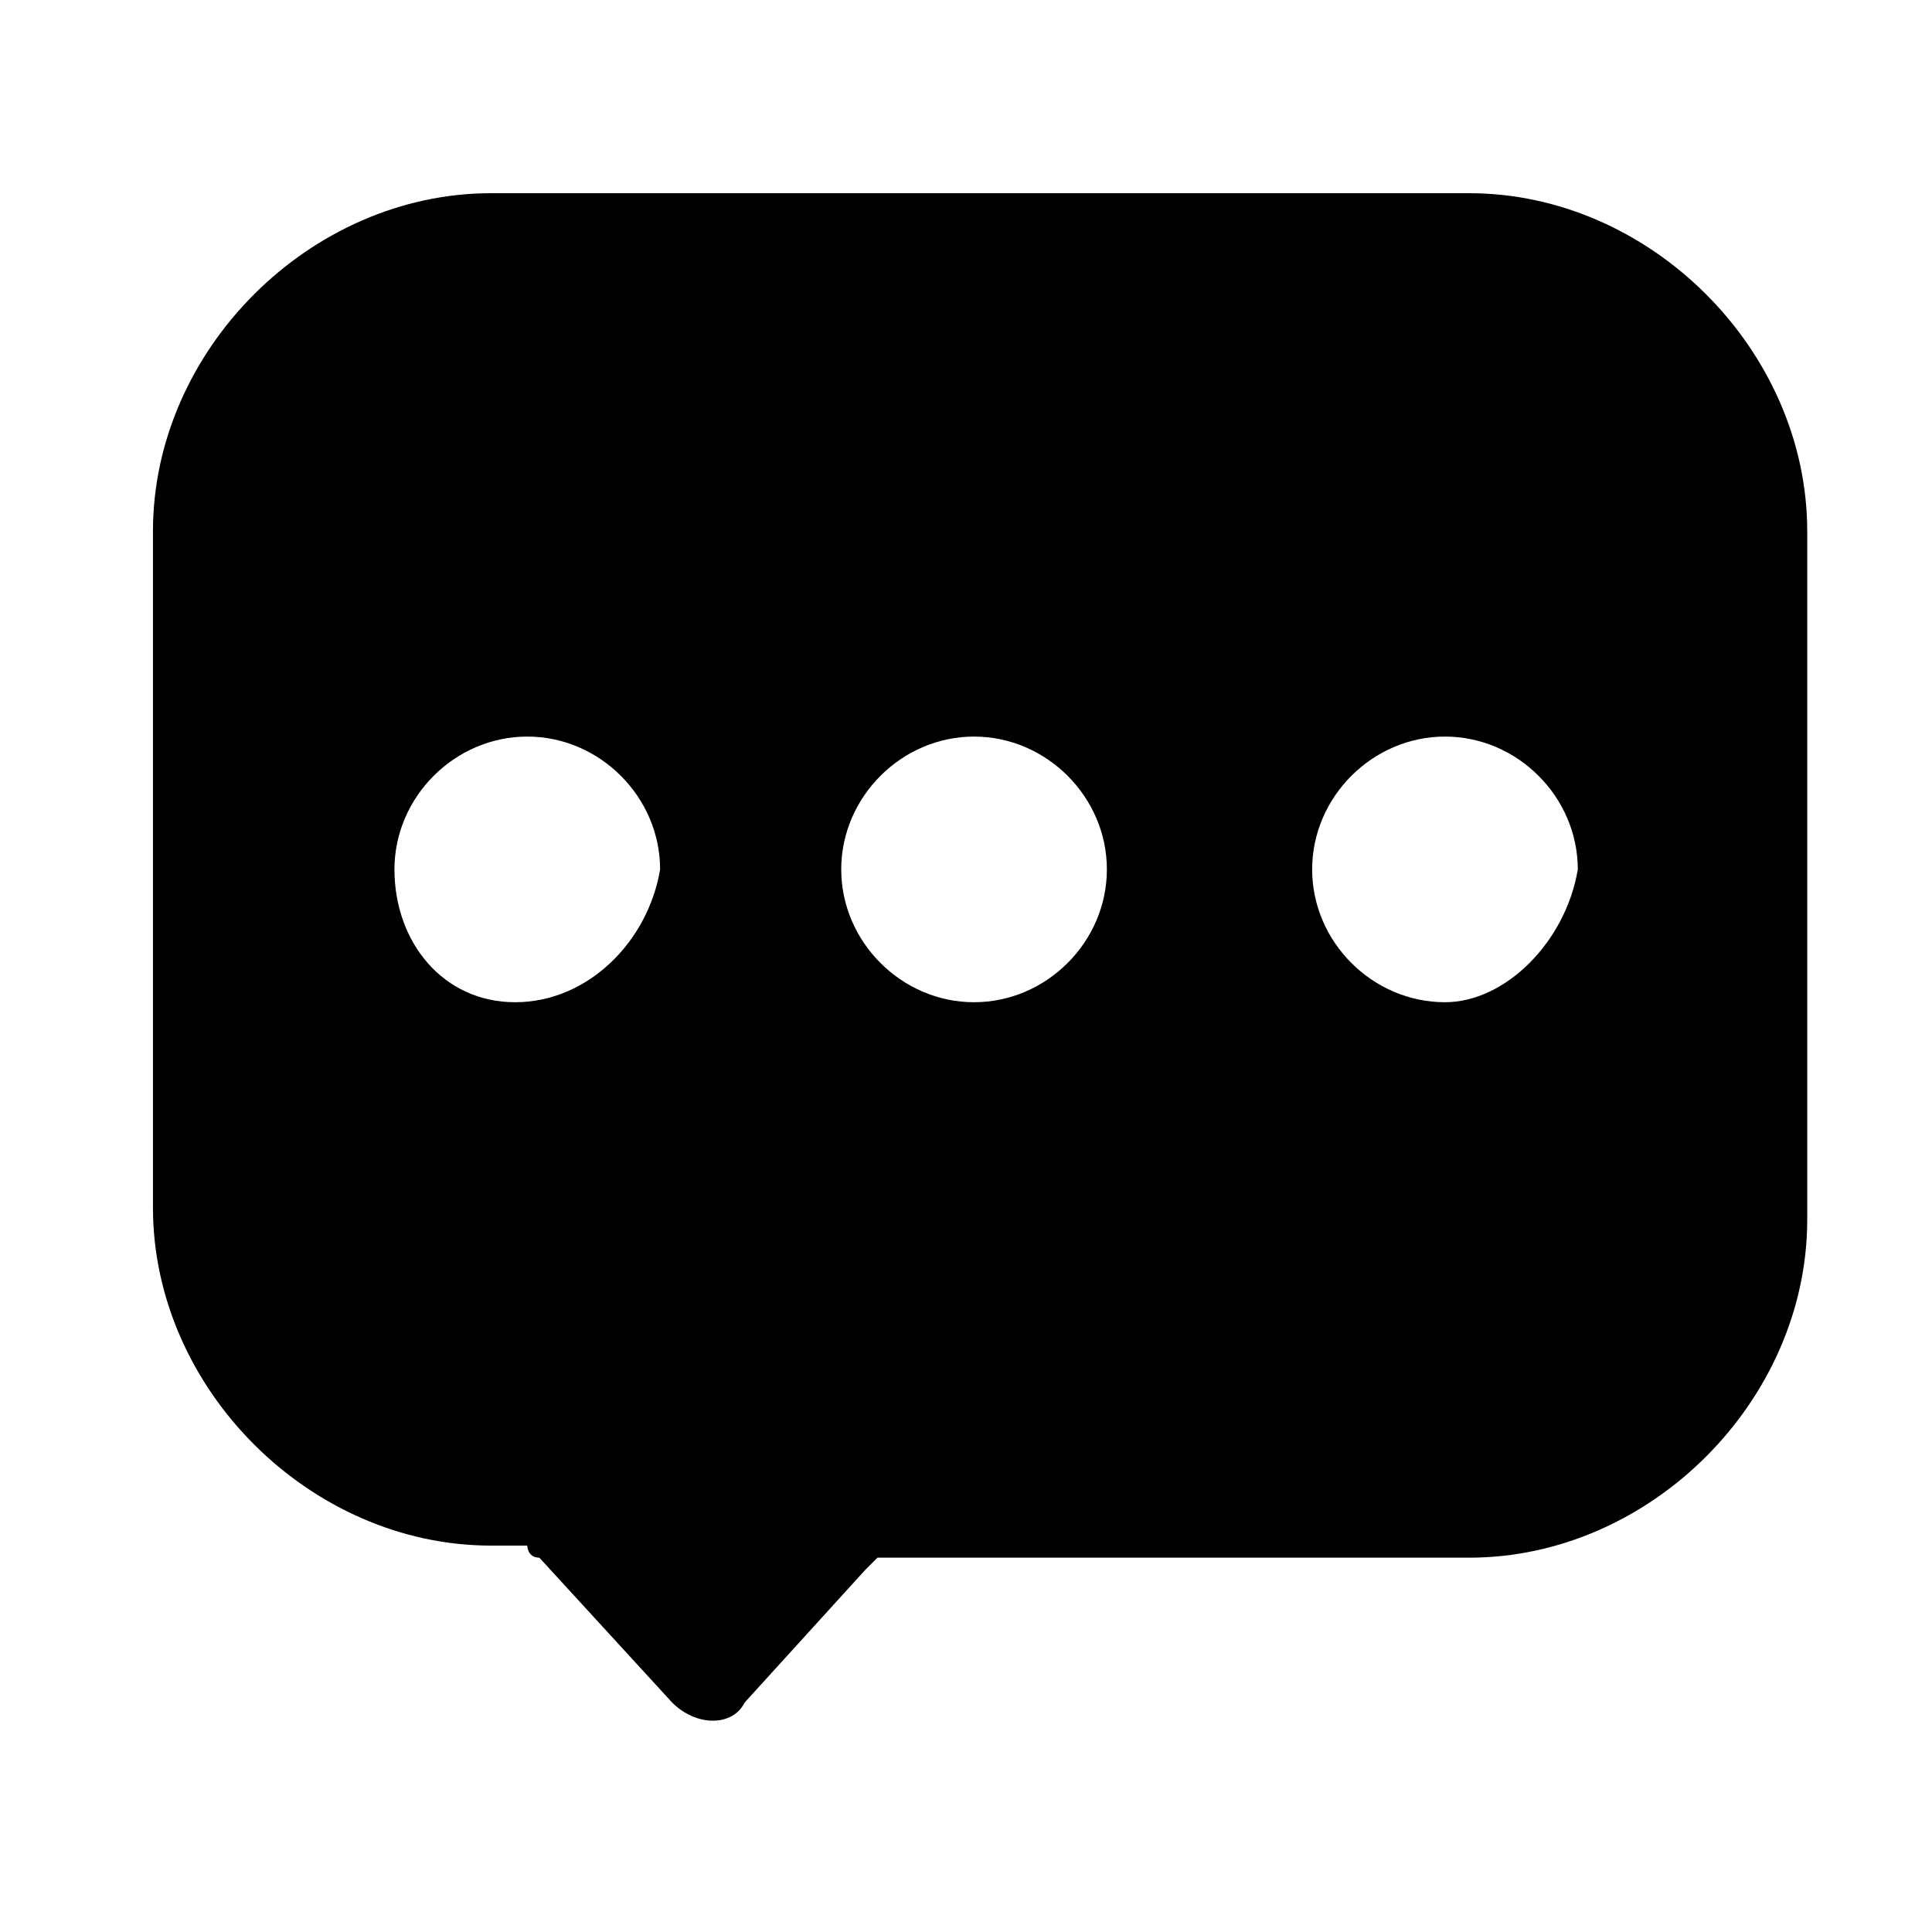 <svg t="1708341433635" class="icon" viewBox="0 0 1024 1024" version="1.1" xmlns="http://www.w3.org/2000/svg"
    p-id="44454" width="200" height="200">
    <path
        d="M778.667 102.4H260.267c-96 0-179.2 83.2-179.2 179.2V640c0 96 83.2 179.2 179.2 179.2h19.2s0 6.4 6.4 6.4l70.4 76.8c12.8 12.8 32 12.8 38.4 0l64-70.4 6.4-6.4h313.6c96 0 179.2-83.2 179.2-179.2V281.6c0-96-83.2-179.2-179.2-179.2zM273.067 531.2c-38.4 0-64-32-64-70.4 0-38.4 32-70.4 70.4-70.4 38.4 0 70.4 32 70.4 70.4-6.4 38.4-38.4 70.4-76.8 70.4z m243.2 0c-38.4 0-70.4-32-70.4-70.4 0-38.4 32-70.4 70.4-70.4 38.4 0 70.4 32 70.4 70.4 0 38.4-32 70.4-70.4 70.4z m249.6 0c-38.4 0-70.4-32-70.4-70.4 0-38.4 32-70.4 70.4-70.4 38.4 0 70.4 32 70.4 70.4-6.4 38.4-38.4 70.4-70.4 70.4z"
        fill="currentColor" p-id="44455"></path>
</svg>